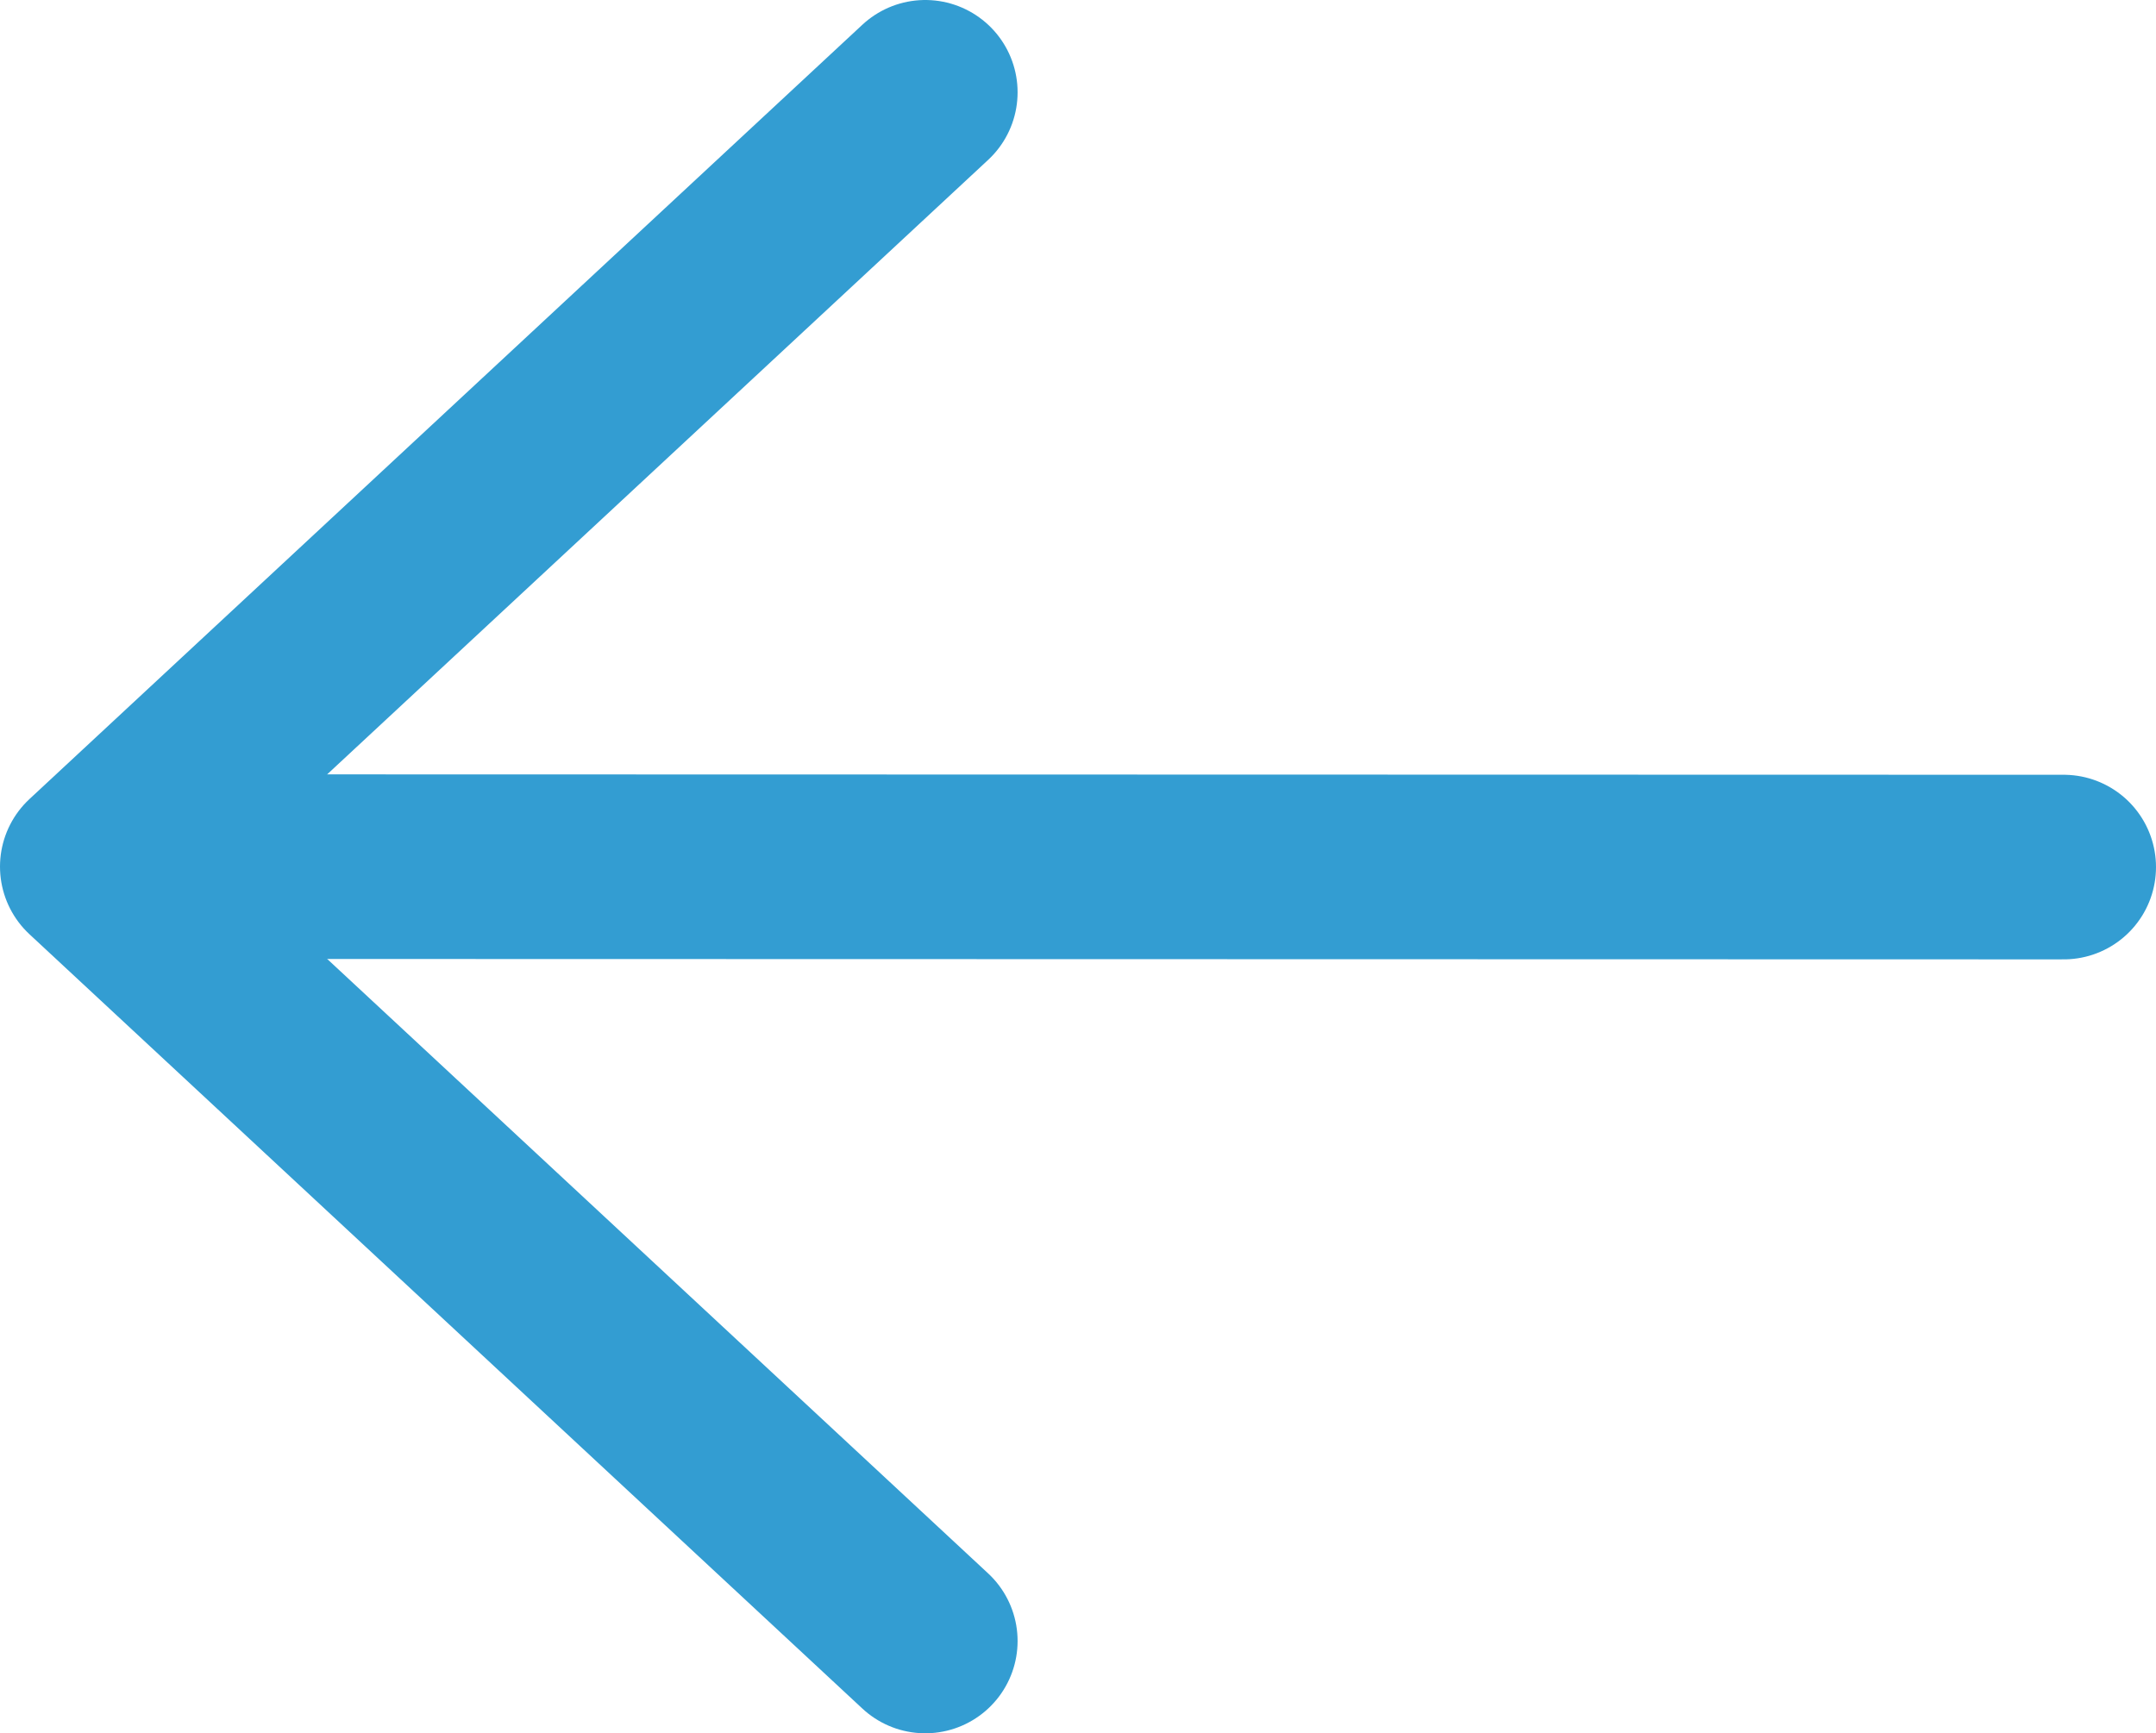 <?xml version="1.0" encoding="utf-8"?>
<!-- Generator: Adobe Illustrator 16.0.3, SVG Export Plug-In . SVG Version: 6.00 Build 0)  -->
<!DOCTYPE svg PUBLIC "-//W3C//DTD SVG 1.1//EN" "http://www.w3.org/Graphics/SVG/1.1/DTD/svg11.dtd">
<svg version="1.1" xmlns="http://www.w3.org/2000/svg" xmlns:xlink="http://www.w3.org/1999/xlink" x="0px" y="0px"
	 width="35.029px" height="28.168px" viewBox="0 0 35.029 28.168" enable-background="new 0 0 35.029 28.168" xml:space="preserve">
<g id="Background" display="none">
</g>
<g id="graphic_1_" display="none">
</g>
<g id="photo">
</g>
<g id="word">
</g>
<g id="top_graphic">
</g>
<g id="icon">
	<g>
		<g>
			
				<polyline fill="none" stroke="#339DD2" stroke-width="3" stroke-linecap="round" stroke-linejoin="round" stroke-miterlimit="10" points="
				15.033,26.668 1.5,14.084 15.033,1.5 			"/>
		</g>
		
			<line fill="none" stroke="#339DD2" stroke-width="3" stroke-linecap="round" stroke-linejoin="round" stroke-miterlimit="10" x1="33.529" y1="14.091" x2="3.008" y2="14.084"/>
	</g>
</g>
<g id="top_menu_1" display="none">
</g>
<g id="top_menu_2" display="none">
</g>
</svg>
